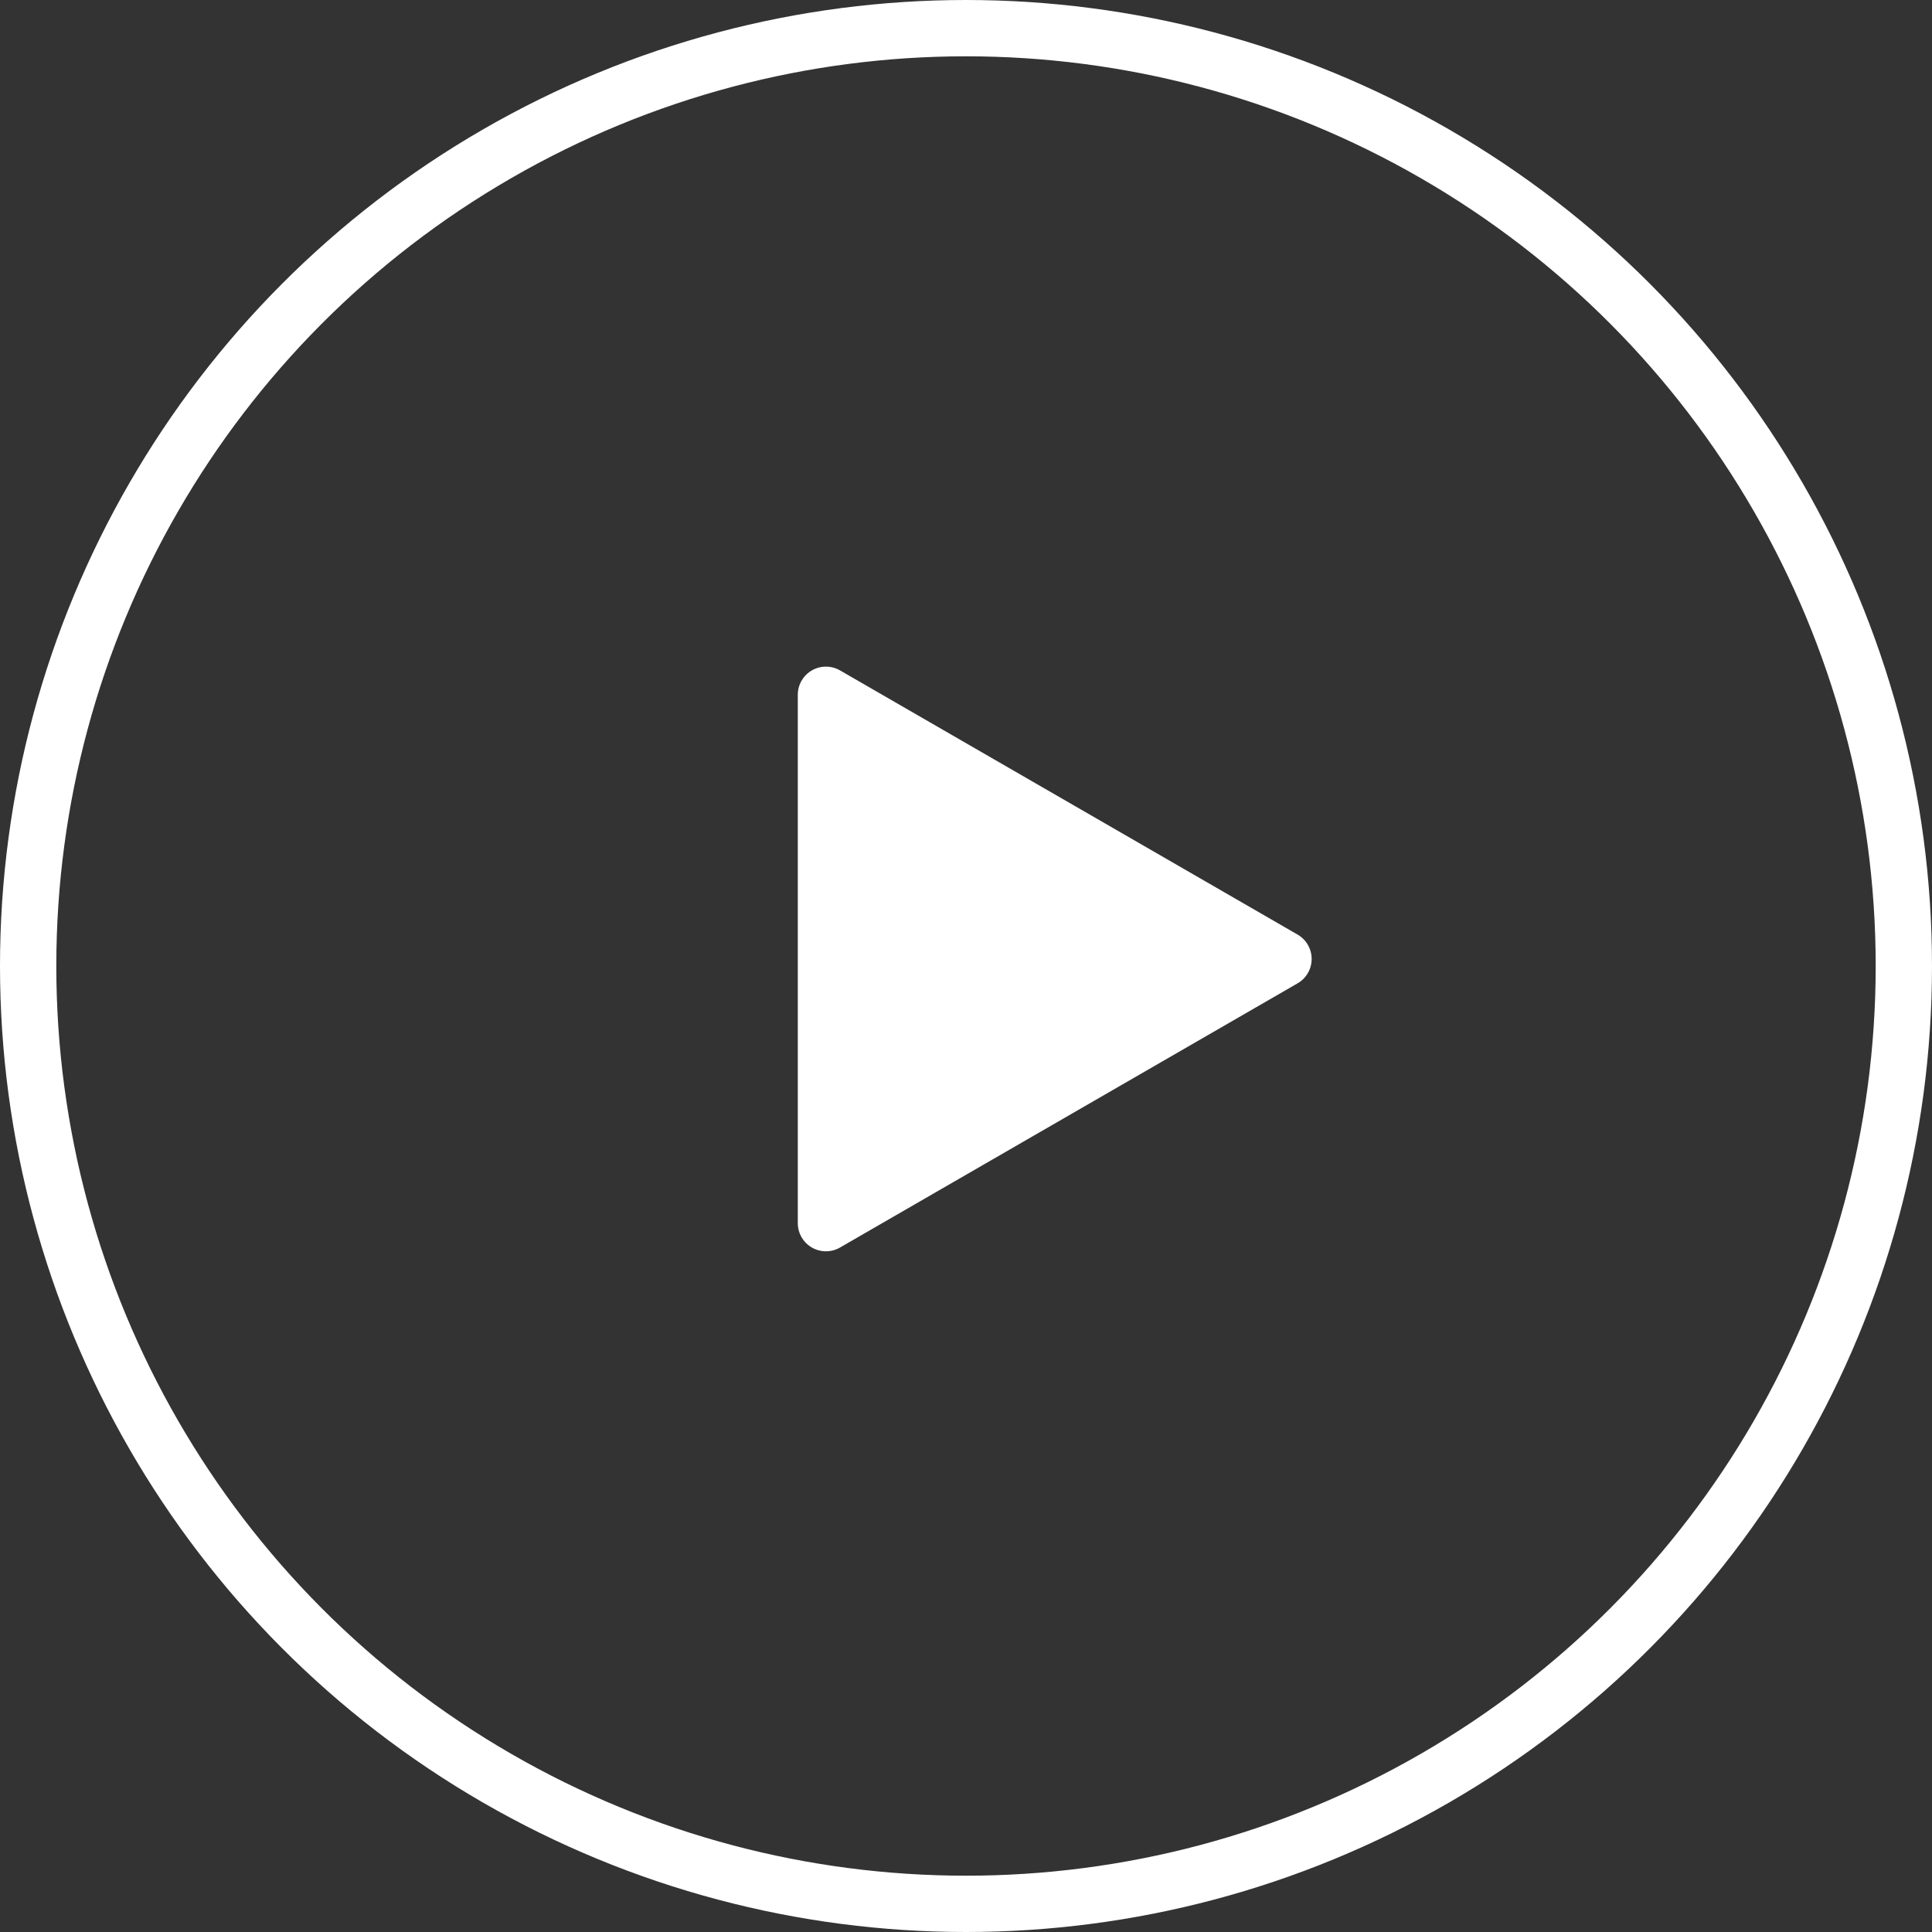 <?xml version="1.0" encoding="UTF-8"?><svg id="Layer_1" xmlns="http://www.w3.org/2000/svg" viewBox="0 0 549 549"><rect x="0" y="0" width="549" height="549" fill="#333333" stroke="none"/><defs><style>.cls-1{stroke-miterlimit:10;}.cls-1,.cls-2{stroke-width:16px;}.cls-1,.cls-2,.cls-3{stroke:#fff;}.cls-1,.cls-3{fill:none;}.cls-2{fill:#fff;}.cls-2,.cls-3{stroke-linejoin:round;}.cls-3{stroke-linecap:round;stroke-width:8px;}</style></defs><polyline class="cls-3" points="293.57 262.9 284.26 272.21 293.74 281.68"/><circle class="cls-1" cx="274.5" cy="274.5" r="266.5"/><polygon class="cls-2" points="364.72 272.5 234.7 197.43 234.7 347.57 364.72 272.5"/></svg>